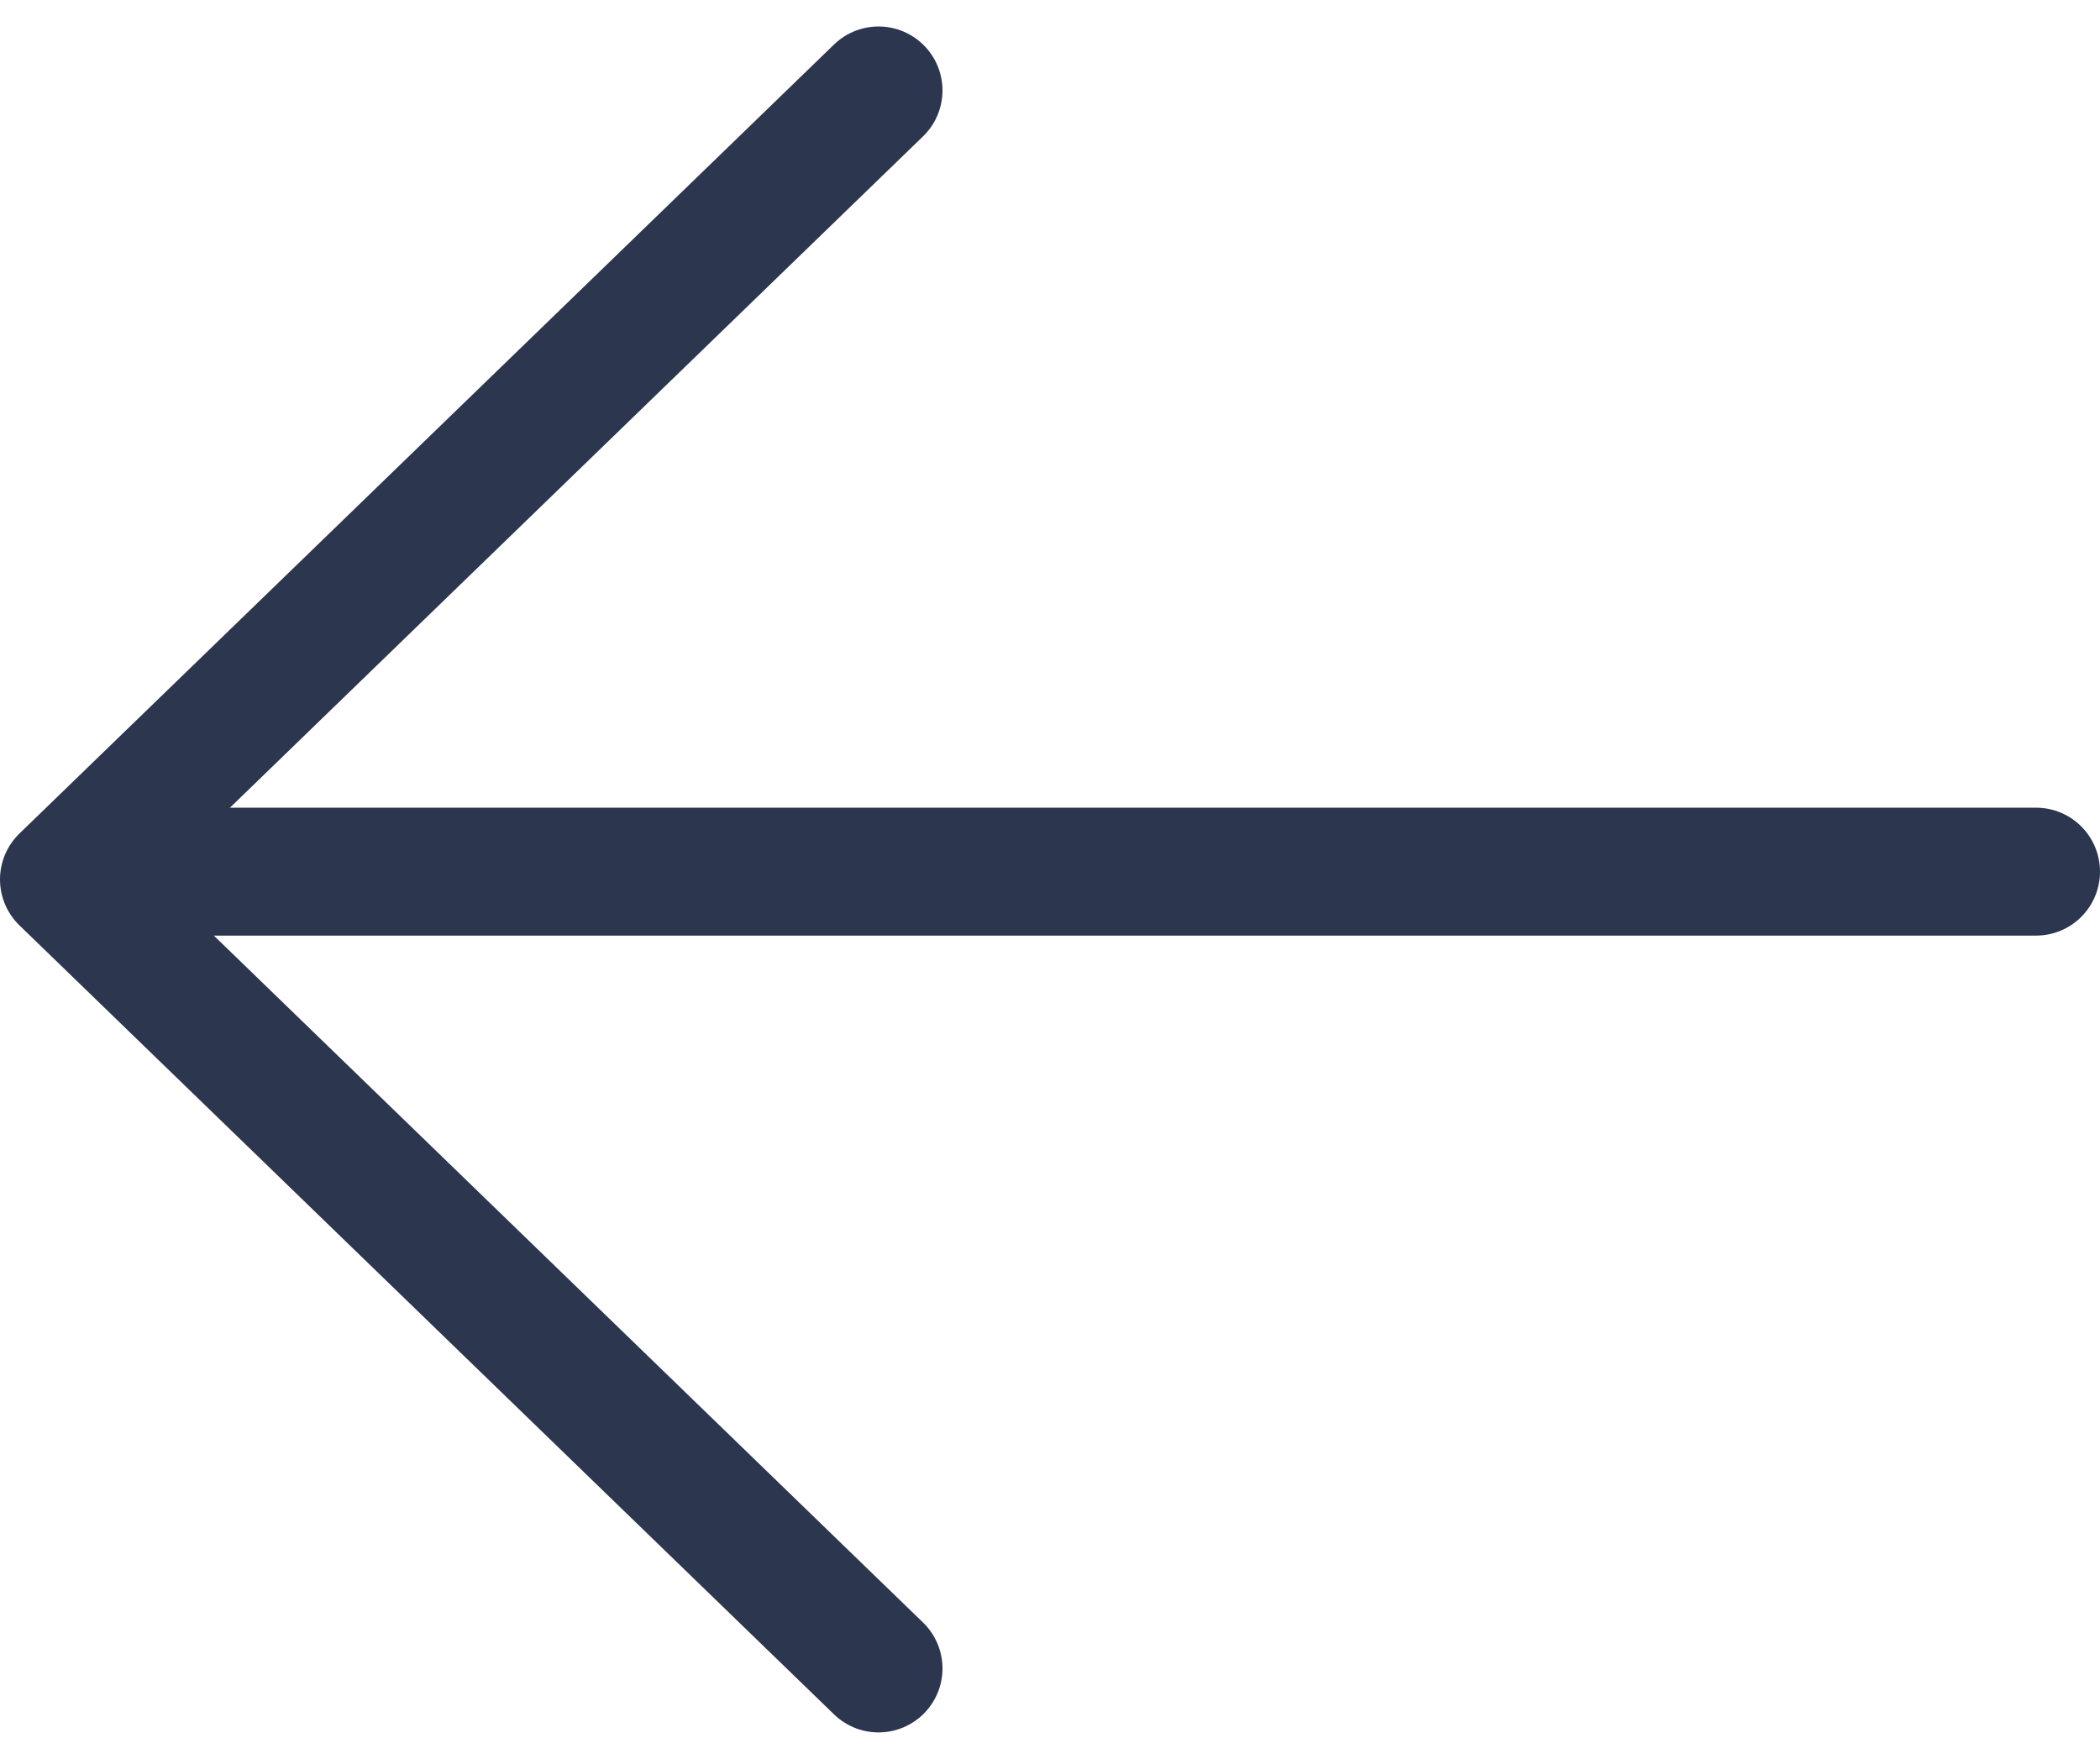 <svg xmlns="http://www.w3.org/2000/svg" width="16.417" height="13.75" viewBox="0 0 16.417 13.75">
  <g id="Group_150" data-name="Group 150" transform="translate(0.5 0.707)">
    <path id="Path_186" data-name="Path 186" d="M22.368,19.336,16,13.168,22.368,7" transform="translate(-16 -7)" fill="none" stroke="#2d364f" stroke-linecap="round" stroke-linejoin="round" stroke-width="1"/>
    <line id="Line_43" data-name="Line 43" x2="15.016" transform="translate(0.401 6.107)" fill="none" stroke="#2d364f" stroke-linecap="round" stroke-linejoin="round" stroke-width="1"/>
  </g>
</svg>
